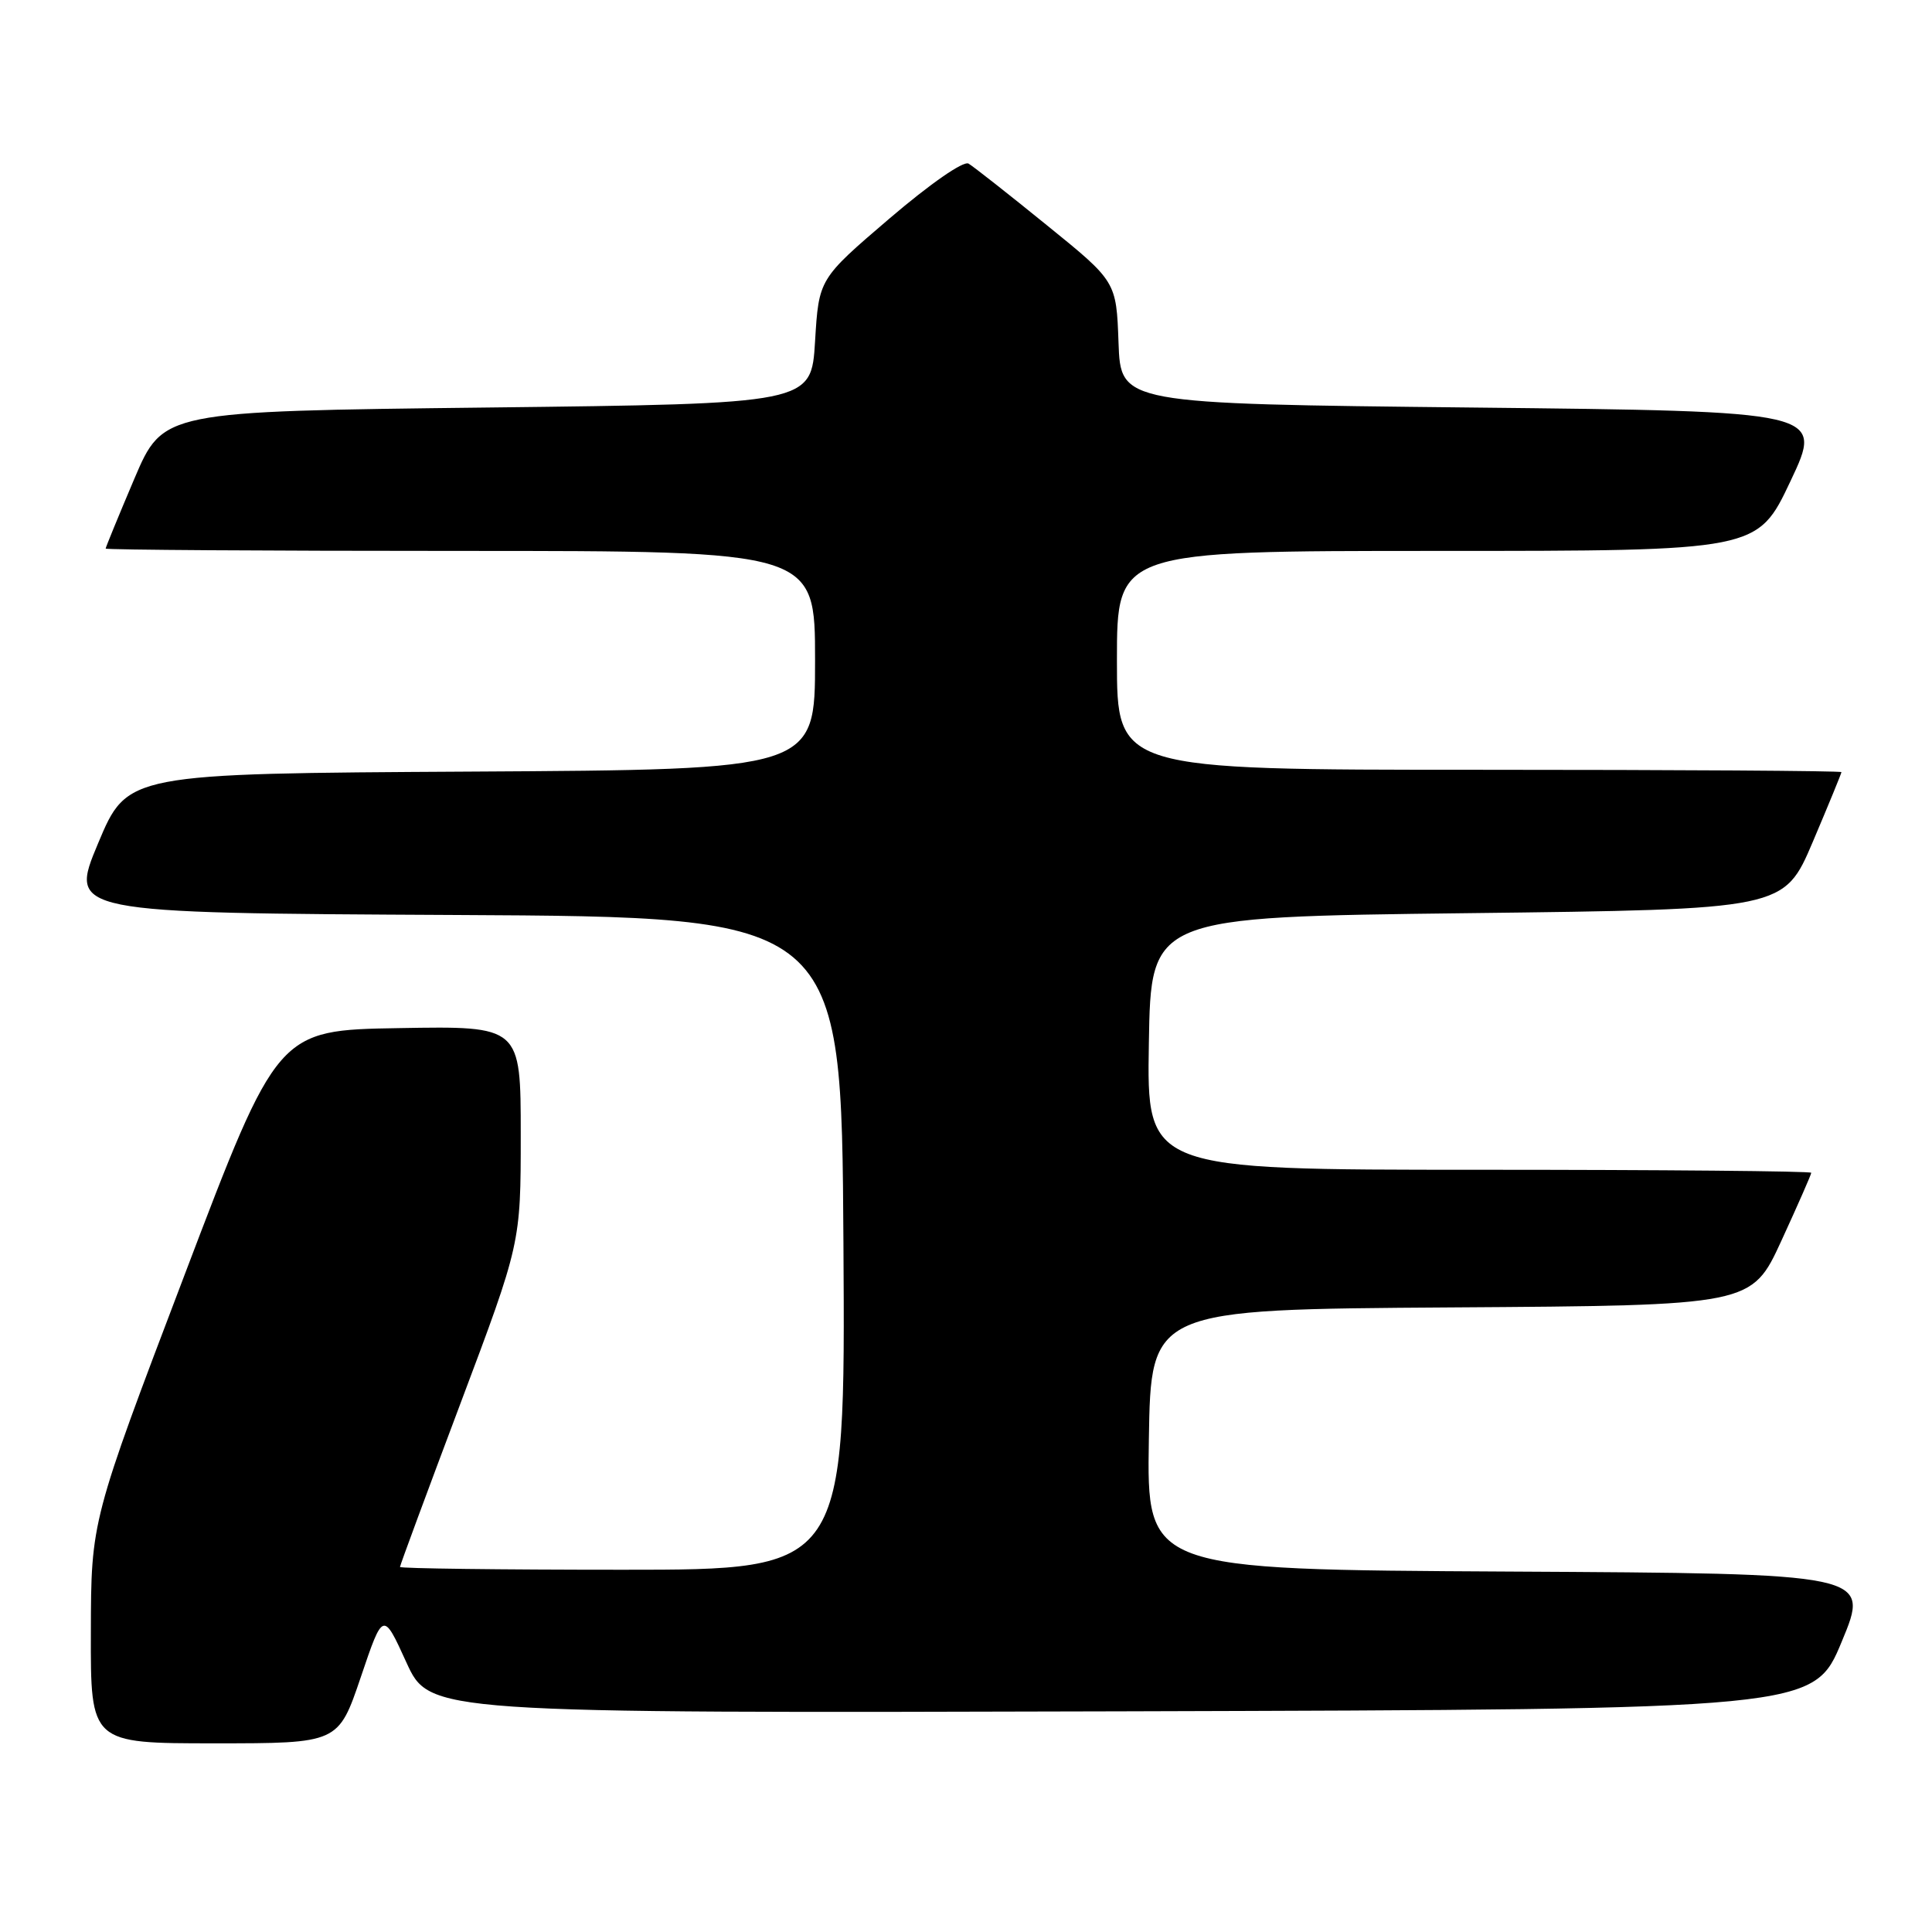 <?xml version="1.0" encoding="UTF-8" standalone="no"?>
<!DOCTYPE svg PUBLIC "-//W3C//DTD SVG 1.1//EN" "http://www.w3.org/Graphics/SVG/1.1/DTD/svg11.dtd" >
<svg xmlns="http://www.w3.org/2000/svg" xmlns:xlink="http://www.w3.org/1999/xlink" version="1.1" viewBox="0 0 256 256">
 <g >
 <path fill="currentColor"
d=" M 47.80 222.25 C 50.76 213.50 50.76 213.50 53.84 220.26 C 56.92 227.01 56.92 227.01 148.62 226.76 C 240.32 226.50 240.32 226.50 244.05 217.50 C 247.79 208.50 247.79 208.50 199.87 208.24 C 151.95 207.98 151.95 207.98 152.23 190.74 C 152.50 173.50 152.50 173.50 192.30 173.24 C 232.10 172.98 232.10 172.98 236.05 164.39 C 238.22 159.67 240.00 155.62 240.00 155.40 C 240.00 155.18 220.19 155.00 195.98 155.00 C 151.95 155.00 151.95 155.00 152.23 138.25 C 152.50 121.50 152.50 121.50 194.45 121.00 C 236.39 120.50 236.39 120.50 240.20 111.56 C 242.29 106.64 244.00 102.47 244.00 102.31 C 244.00 102.14 222.40 102.00 196.00 102.00 C 148.00 102.00 148.00 102.00 148.00 87.50 C 148.00 73.00 148.00 73.00 190.44 73.00 C 232.88 73.00 232.88 73.00 237.25 63.75 C 241.62 54.50 241.62 54.50 195.06 54.00 C 148.50 53.50 148.50 53.50 148.21 45.40 C 147.92 37.30 147.92 37.30 138.71 29.84 C 133.65 25.73 128.98 22.06 128.34 21.68 C 127.66 21.28 123.25 24.35 117.84 28.97 C 108.50 36.96 108.50 36.96 108.00 45.23 C 107.50 53.50 107.50 53.50 64.55 54.00 C 21.61 54.50 21.61 54.50 17.80 63.44 C 15.71 68.36 14.00 72.53 14.00 72.69 C 14.00 72.86 35.15 73.00 61.00 73.00 C 108.00 73.00 108.00 73.00 108.00 87.49 C 108.00 101.98 108.00 101.98 62.44 102.24 C 16.87 102.50 16.87 102.50 13.00 111.74 C 9.13 120.98 9.13 120.98 60.32 121.24 C 111.50 121.50 111.50 121.50 111.76 164.75 C 112.02 208.00 112.02 208.00 82.51 208.00 C 66.28 208.00 53.00 207.83 53.00 207.63 C 53.00 207.42 56.60 197.69 61.00 186.00 C 69.00 164.74 69.00 164.74 69.00 150.35 C 69.00 135.95 69.00 135.95 52.89 136.23 C 36.78 136.50 36.78 136.50 24.43 169.00 C 12.07 201.50 12.07 201.50 12.04 216.25 C 12.00 231.00 12.00 231.00 28.42 231.00 C 44.83 231.00 44.83 231.00 47.80 222.25 Z "/>
</g>
</svg>